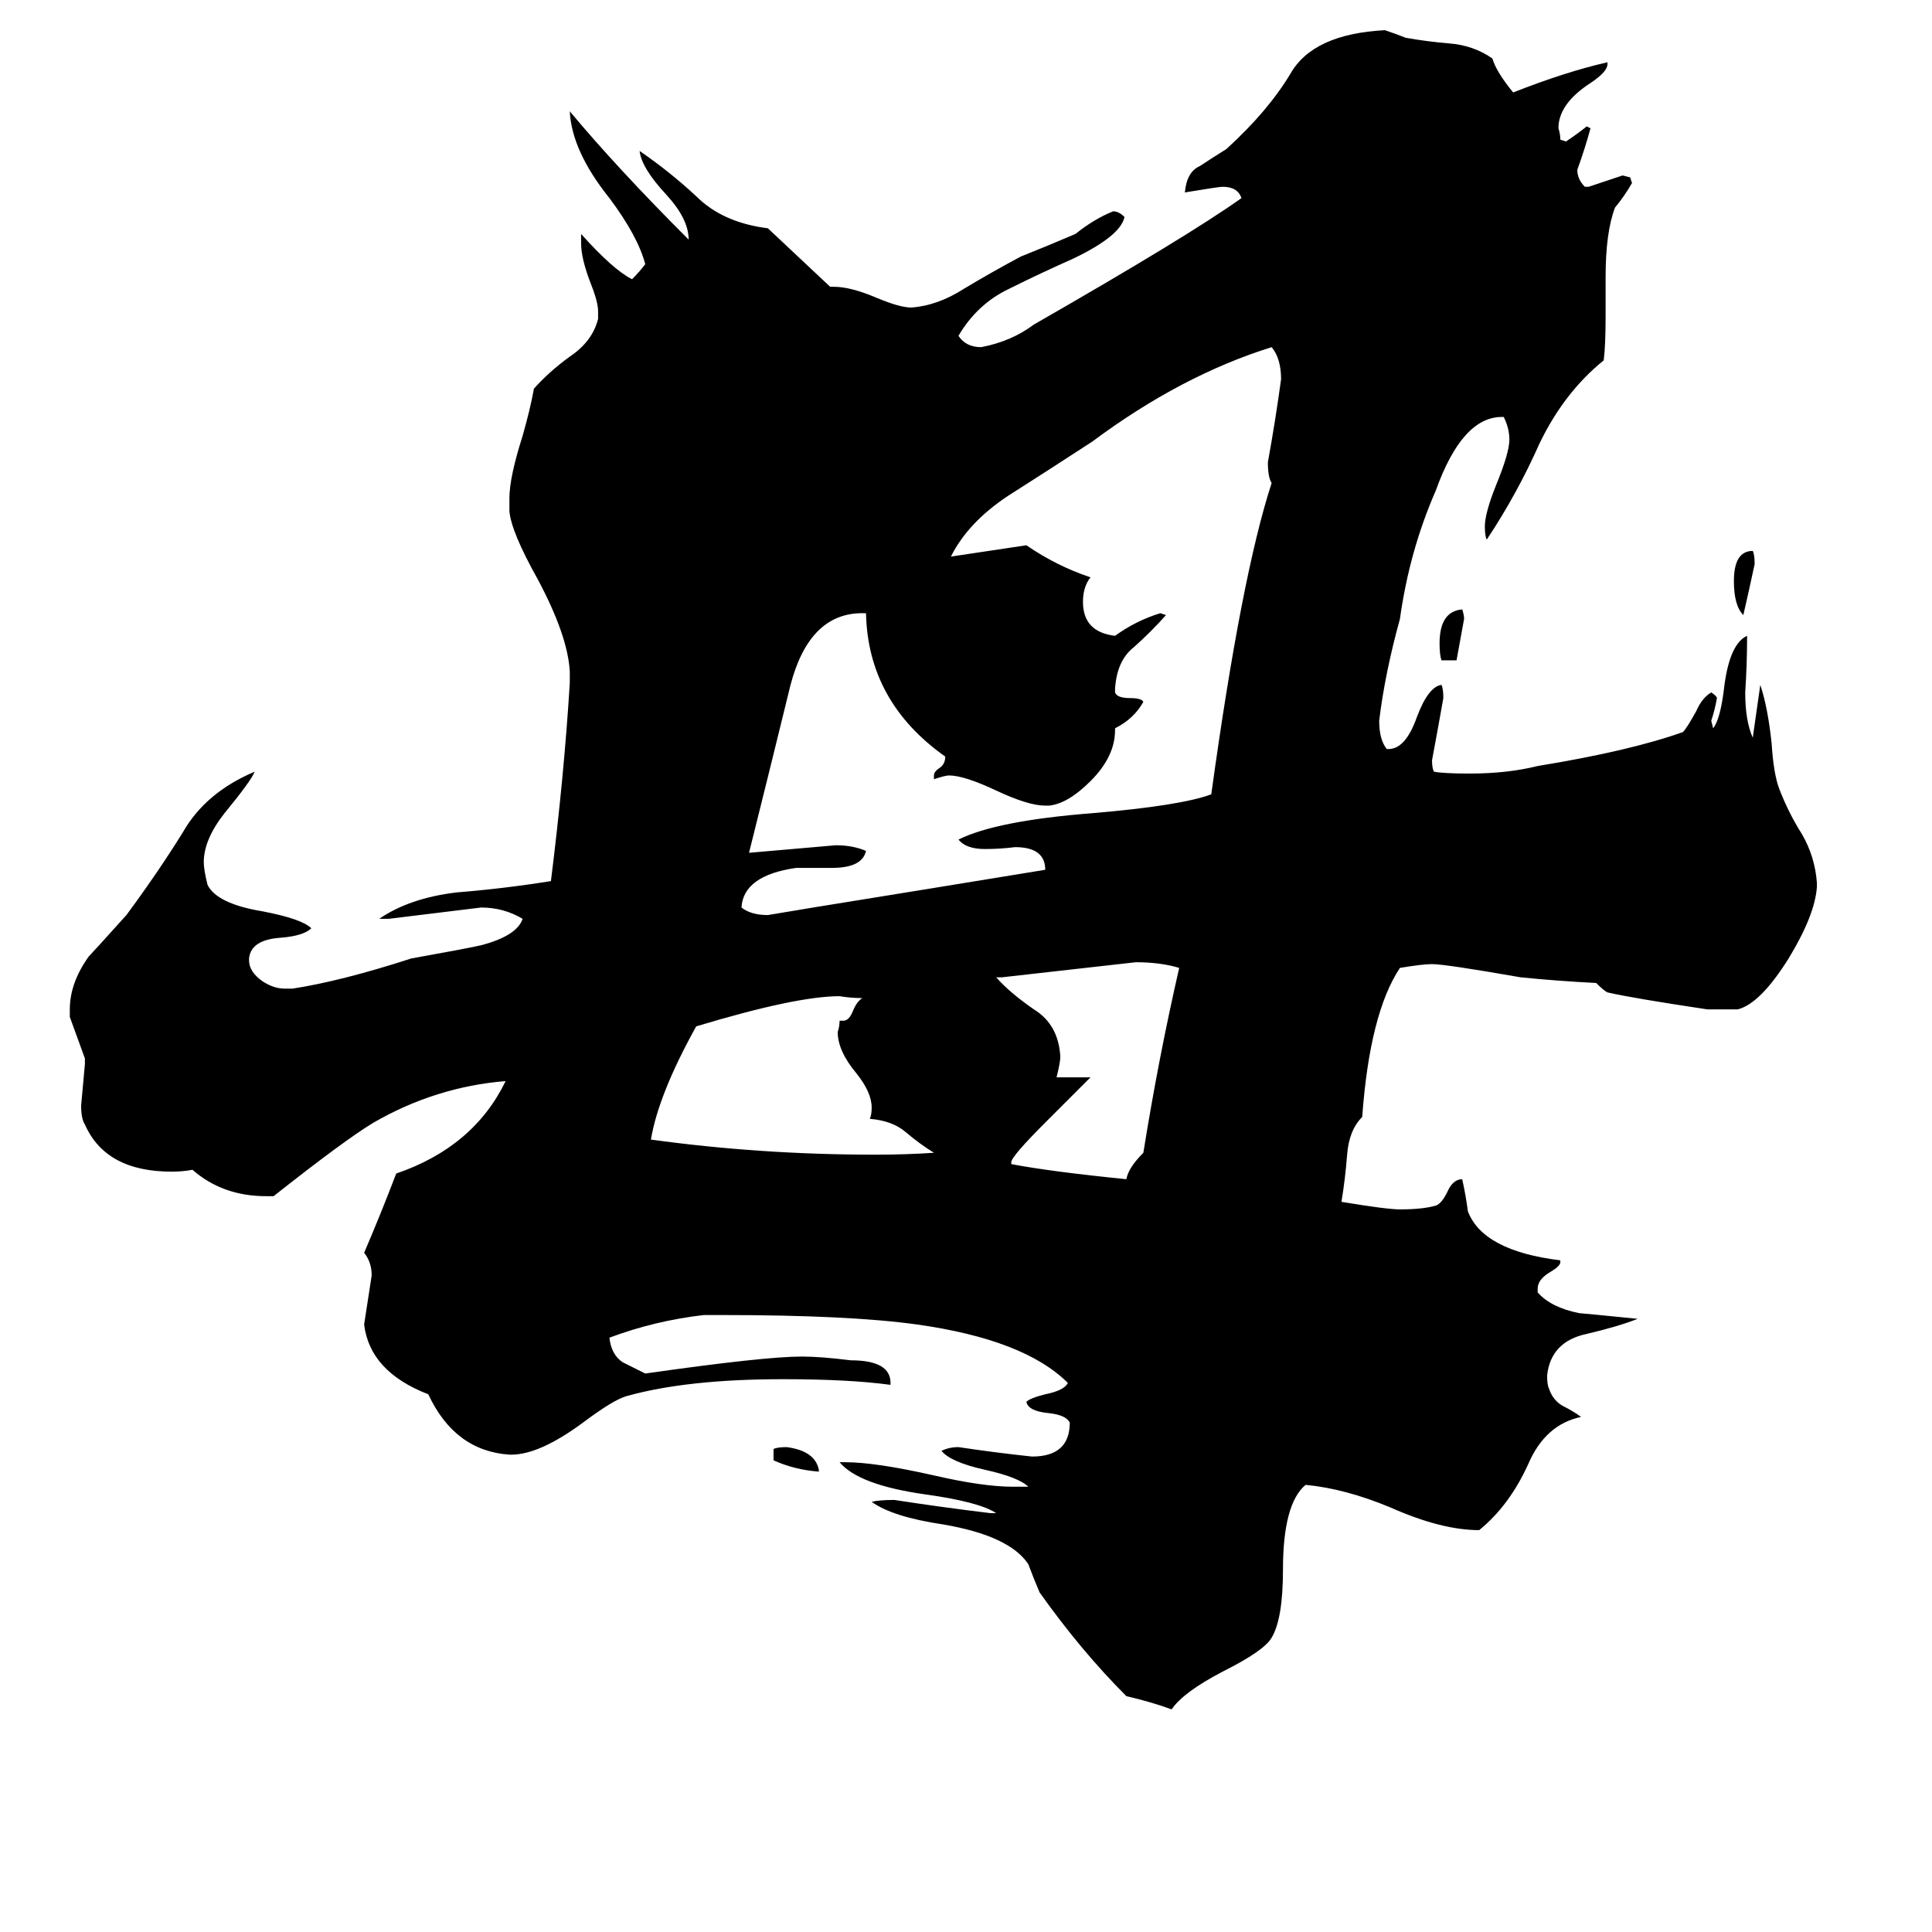 <svg xmlns="http://www.w3.org/2000/svg" viewBox="0 -800 1024 1024">
	<path fill="#000000" d="M434 -21V-20Q421 -21 410 -26V-32Q412 -33 417 -33Q432 -31 434 -21ZM924 -474Q919 -479 919 -492Q919 -508 929 -508Q930 -506 930 -501Q927 -487 924 -474ZM772 -450H764Q763 -453 763 -459Q763 -476 775 -477Q776 -474 776 -472Q774 -461 772 -450ZM536 -184V-183Q557 -179 597 -175Q598 -181 606 -189Q614 -239 625 -287Q615 -290 602 -290Q567 -286 531 -282H528Q535 -274 548 -265Q561 -257 562 -240Q562 -237 560 -229H578L554 -205Q536 -187 536 -184ZM445 -259H447Q450 -259 452 -264Q454 -269 457 -271Q451 -271 445 -272Q422 -272 369 -256Q349 -220 345 -196Q403 -188 464 -188Q480 -188 495 -189Q487 -194 480 -200Q473 -206 461 -207Q462 -209 462 -213Q462 -221 454 -231Q444 -243 444 -253Q445 -256 445 -259ZM556 -373H554Q545 -373 528 -381Q511 -389 503 -389Q501 -389 495 -387V-389Q495 -391 498 -393Q501 -395 501 -399Q460 -428 459 -475H457Q429 -475 419 -437Q408 -392 397 -348Q420 -350 443 -352Q452 -352 459 -349Q457 -340 441 -340H422Q394 -336 393 -319Q398 -315 407 -315Q419 -317 431 -319Q493 -329 554 -339Q554 -351 538 -351Q530 -350 522 -350Q512 -350 508 -355Q528 -365 579 -369Q626 -373 642 -379Q658 -495 674 -544Q672 -547 672 -555Q676 -577 679 -599Q679 -610 674 -616Q626 -601 579 -566Q556 -551 534 -537Q513 -523 504 -505Q524 -508 544 -511Q560 -500 578 -494Q574 -489 574 -481Q574 -465 591 -463Q602 -471 615 -475L618 -474Q610 -465 601 -457Q592 -450 591 -435V-433Q592 -430 599 -430Q605 -430 606 -428Q601 -419 591 -414V-413Q591 -399 578 -386Q566 -374 556 -373ZM815 -117V-115Q822 -107 837 -104Q838 -104 868 -101Q858 -97 841 -93Q822 -89 820 -71Q820 -66 821 -64Q823 -58 828 -55Q834 -52 838 -49Q819 -45 810 -24Q800 -2 784 11Q764 11 737 -1Q713 -11 692 -13Q680 -3 680 32Q680 58 674 68Q670 75 648 86Q627 97 621 106Q610 102 597 99Q573 75 551 44Q548 37 545 29Q535 14 500 8Q473 4 462 -4Q466 -5 474 -5Q500 -1 525 2H528Q519 -4 490 -8Q455 -13 445 -25H448Q464 -25 495 -18Q521 -12 537 -12H545Q540 -17 522 -21Q504 -25 499 -31Q503 -33 508 -33Q528 -30 547 -28Q567 -28 567 -46Q565 -50 556 -51Q545 -52 544 -57Q546 -59 554 -61Q564 -63 566 -67Q543 -90 486 -98Q450 -103 383 -103H373Q347 -100 323 -91Q324 -82 330 -78Q336 -75 342 -72Q405 -81 425 -81Q435 -81 451 -79Q472 -79 472 -67V-66Q450 -69 415 -69Q364 -69 332 -60Q325 -58 309 -46Q286 -29 271 -29H270Q241 -31 227 -61Q196 -73 193 -98Q195 -111 197 -124Q197 -131 193 -136Q202 -157 210 -178Q251 -192 268 -227Q231 -224 198 -205Q183 -196 145 -166H141Q118 -166 102 -180Q97 -179 91 -179Q56 -179 45 -204Q43 -207 43 -214Q44 -225 45 -236V-239Q41 -250 37 -261V-265Q37 -279 47 -293Q49 -295 67 -315Q84 -338 97 -359Q109 -380 135 -391Q133 -386 119 -369Q108 -355 108 -343Q108 -339 110 -331Q115 -321 139 -317Q160 -313 165 -308Q161 -304 149 -303Q133 -302 132 -292V-291Q132 -285 139 -280Q145 -276 151 -276H155Q181 -280 218 -292Q246 -297 255 -299Q274 -304 277 -313Q267 -319 255 -319Q231 -316 206 -313H201Q217 -324 242 -327Q267 -329 292 -333Q299 -389 302 -438V-444Q301 -463 285 -493Q271 -518 270 -529V-536Q270 -547 277 -569Q281 -583 283 -594Q291 -603 302 -611Q314 -619 317 -631V-635Q317 -640 313 -650Q308 -663 308 -671V-676Q325 -657 335 -652Q339 -656 342 -660Q338 -675 323 -695Q303 -720 302 -741Q327 -711 365 -673Q365 -684 353 -697Q340 -711 339 -720Q355 -709 369 -696Q383 -682 407 -679Q424 -663 440 -648H442Q451 -648 465 -642Q477 -637 483 -637Q497 -638 511 -647Q526 -656 541 -664Q556 -670 570 -676Q580 -684 590 -688Q593 -688 596 -685Q594 -675 569 -663Q551 -655 535 -647Q518 -639 508 -622Q512 -616 520 -616Q536 -619 548 -628Q630 -675 658 -695Q656 -701 648 -701Q646 -701 628 -698Q629 -709 636 -712Q642 -716 650 -721Q672 -741 684 -761Q696 -782 734 -784Q740 -782 745 -780Q756 -778 768 -777Q781 -776 791 -769Q793 -762 802 -751Q830 -762 852 -767V-766Q852 -762 843 -756Q826 -745 826 -732Q827 -729 827 -726L830 -725Q836 -729 841 -733L843 -732Q840 -721 836 -710Q836 -705 840 -701H842Q851 -704 860 -707L864 -706L865 -703Q861 -696 856 -690Q851 -677 851 -653V-632Q851 -617 850 -609Q829 -592 816 -565Q804 -538 788 -514Q787 -516 787 -521Q787 -528 793 -543Q800 -560 800 -567Q800 -573 797 -579H796Q775 -579 761 -540Q747 -508 742 -472Q734 -443 731 -418Q731 -408 735 -403H736Q745 -403 751 -420Q757 -436 764 -437Q765 -435 765 -430Q762 -413 759 -397Q759 -393 760 -391Q765 -390 779 -390Q799 -390 815 -394Q864 -402 892 -412Q894 -414 899 -423Q902 -430 907 -433Q910 -431 910 -430Q909 -424 907 -418L908 -414Q912 -419 914 -437Q917 -459 926 -463Q926 -448 925 -433Q925 -418 929 -409Q931 -423 933 -437Q937 -425 939 -406Q940 -390 943 -382Q948 -369 955 -358Q962 -346 963 -332V-330Q962 -315 948 -292Q933 -268 921 -265H905Q865 -271 852 -274Q850 -275 846 -279Q826 -280 806 -282Q766 -289 759 -289Q754 -289 742 -287Q726 -263 722 -208Q715 -201 714 -188Q713 -175 711 -163Q735 -159 742 -159Q754 -159 761 -161Q764 -162 767 -168Q770 -175 775 -175Q777 -166 778 -158Q786 -137 827 -132V-131Q827 -129 822 -126Q815 -122 815 -117Z"/>
</svg>
